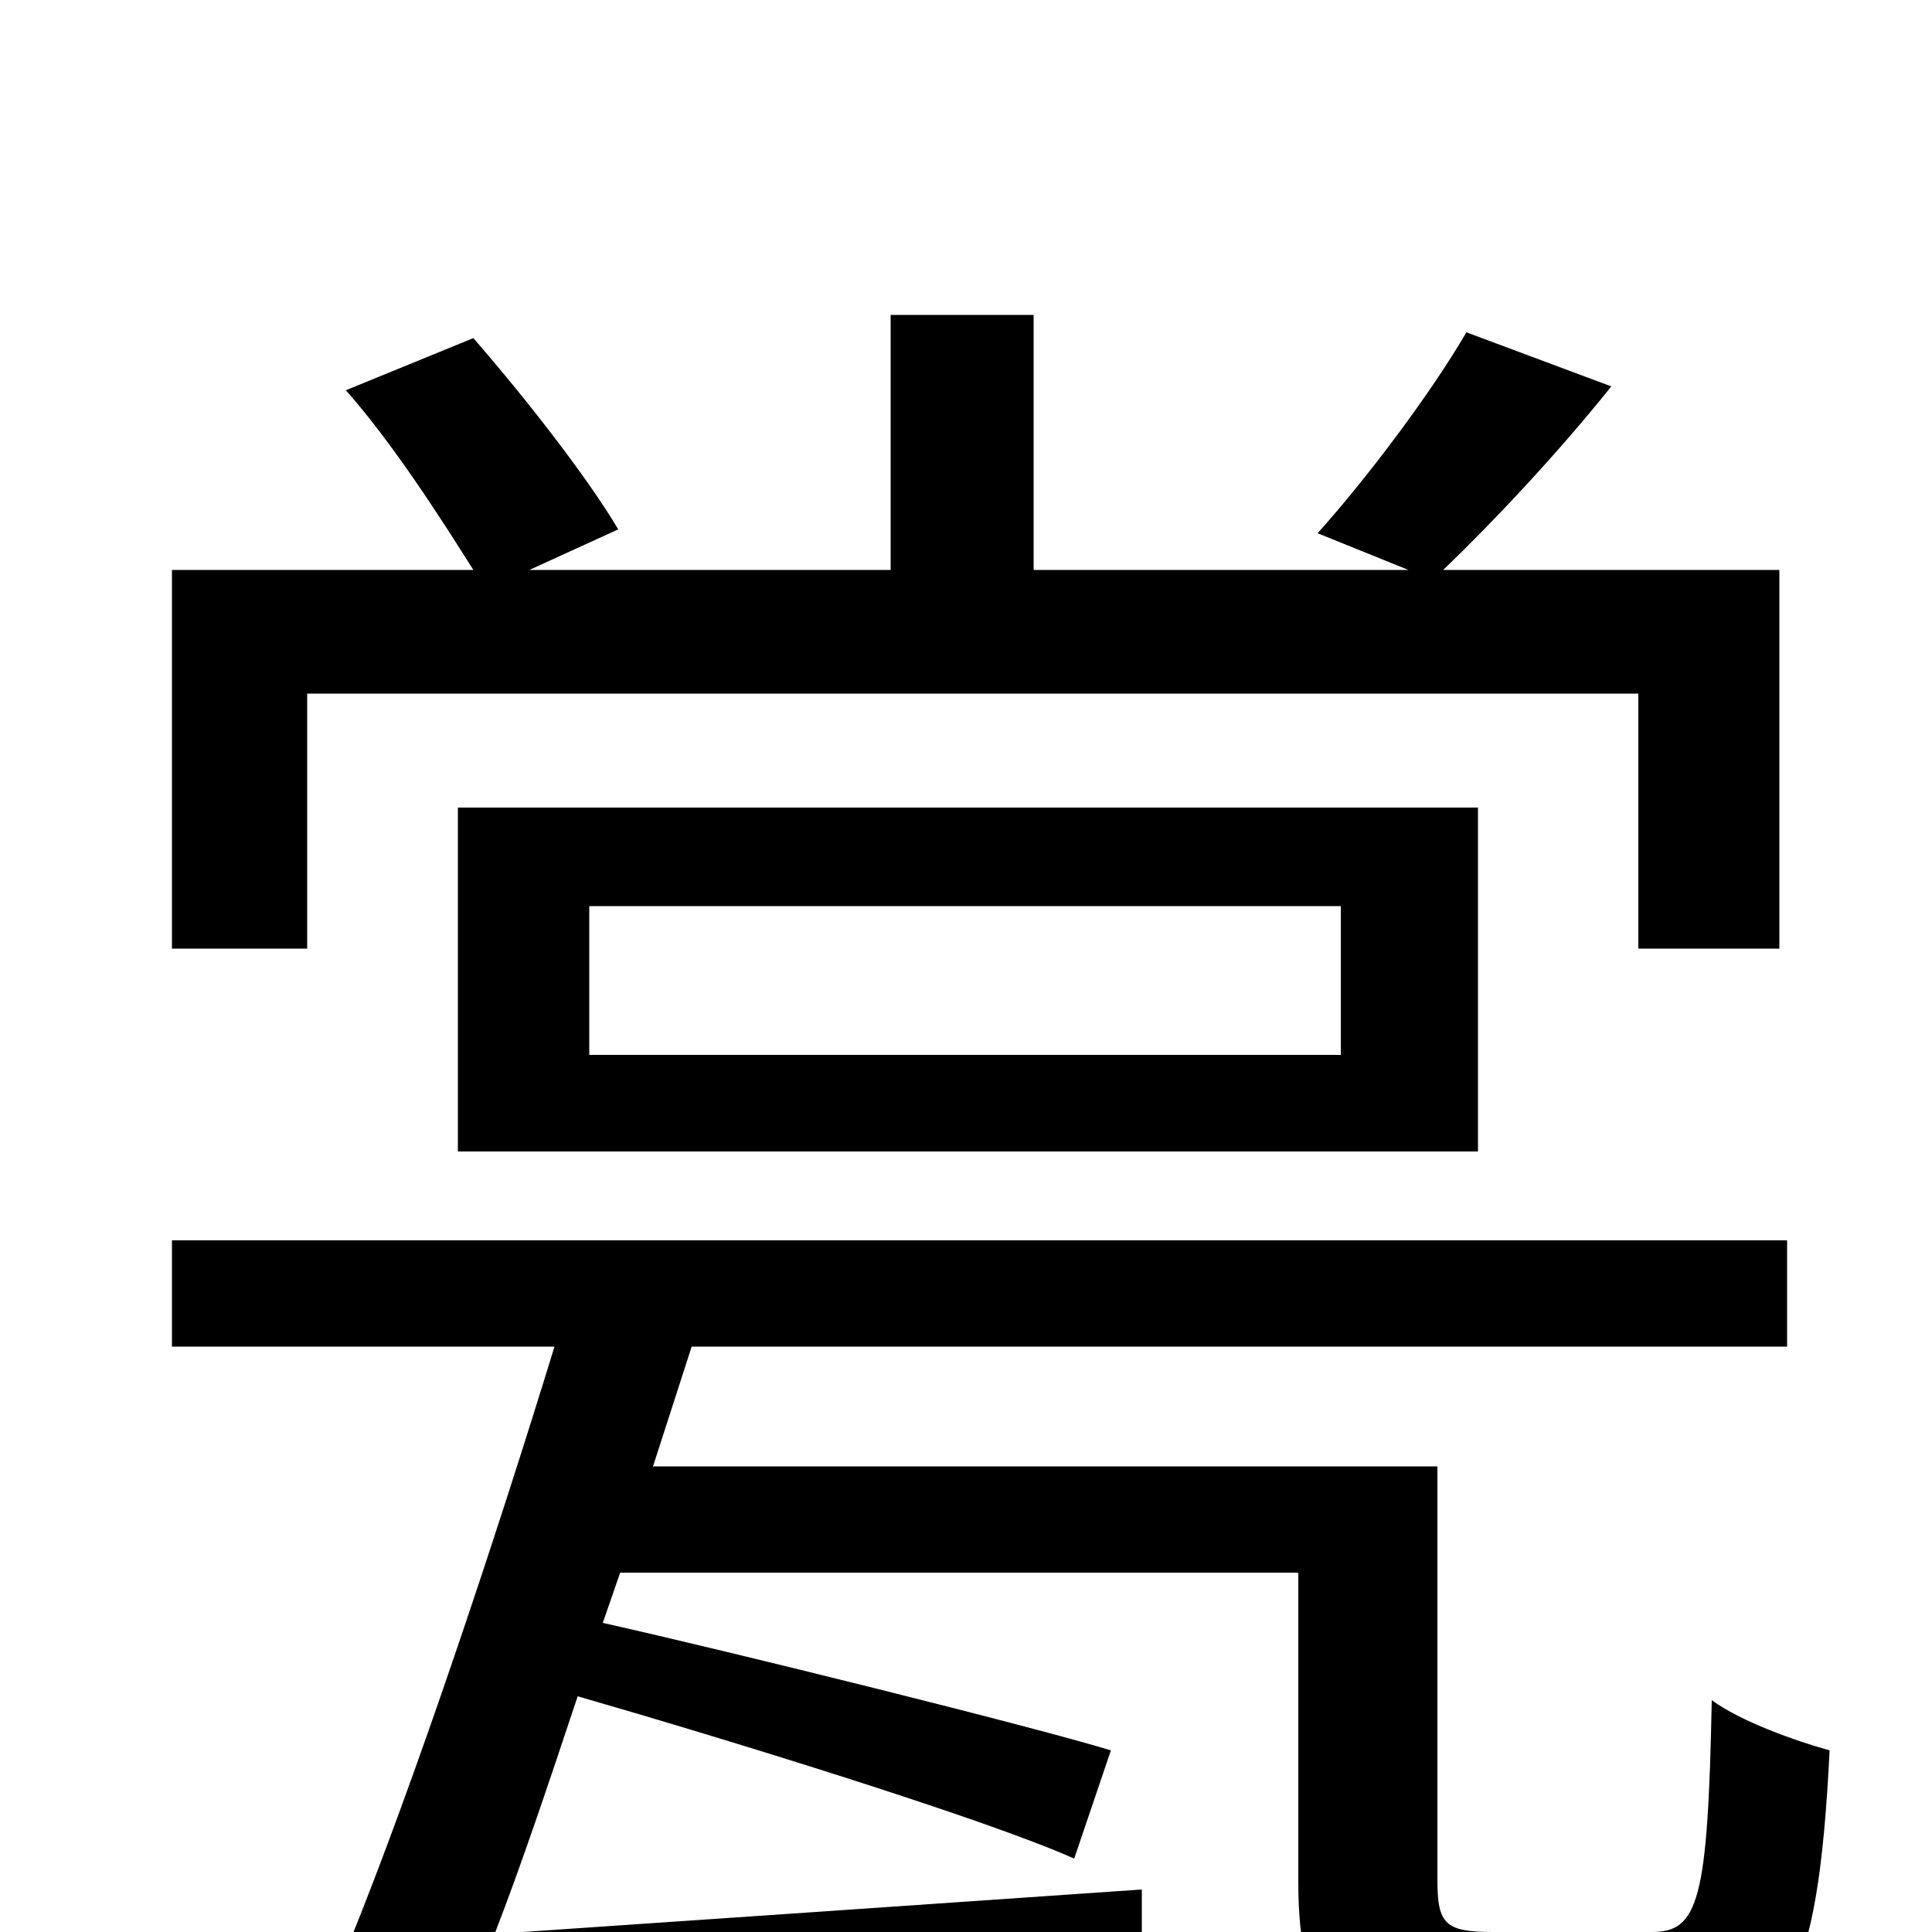 <svg xmlns="http://www.w3.org/2000/svg" viewBox="0 -1000 1000 1000">
	<path fill="#000000" d="M159 -641H848V-509H921V-705H747C773 -730 806 -765 834 -800L759 -828C741 -797 708 -753 682 -724L729 -705H535V-837H461V-705H274L320 -726C304 -753 272 -794 245 -825L179 -798C203 -771 228 -732 245 -705H89V-509H159ZM305 -531H694V-454H305ZM765 -404V-582H237V-404ZM773 0C748 0 744 -4 744 -27V-241H338L358 -303H925V-358H89V-303H287C256 -202 215 -79 181 5L97 11L108 75C235 64 417 48 591 33V-22C476 -14 358 -6 256 1C270 -35 284 -77 299 -122C372 -101 509 -59 556 -38L575 -94C536 -106 379 -145 312 -160L321 -186H672V-26C672 41 693 59 763 59H862C924 59 941 28 947 -94C929 -99 901 -109 886 -120C884 -16 879 0 855 0Z"/>
</svg>